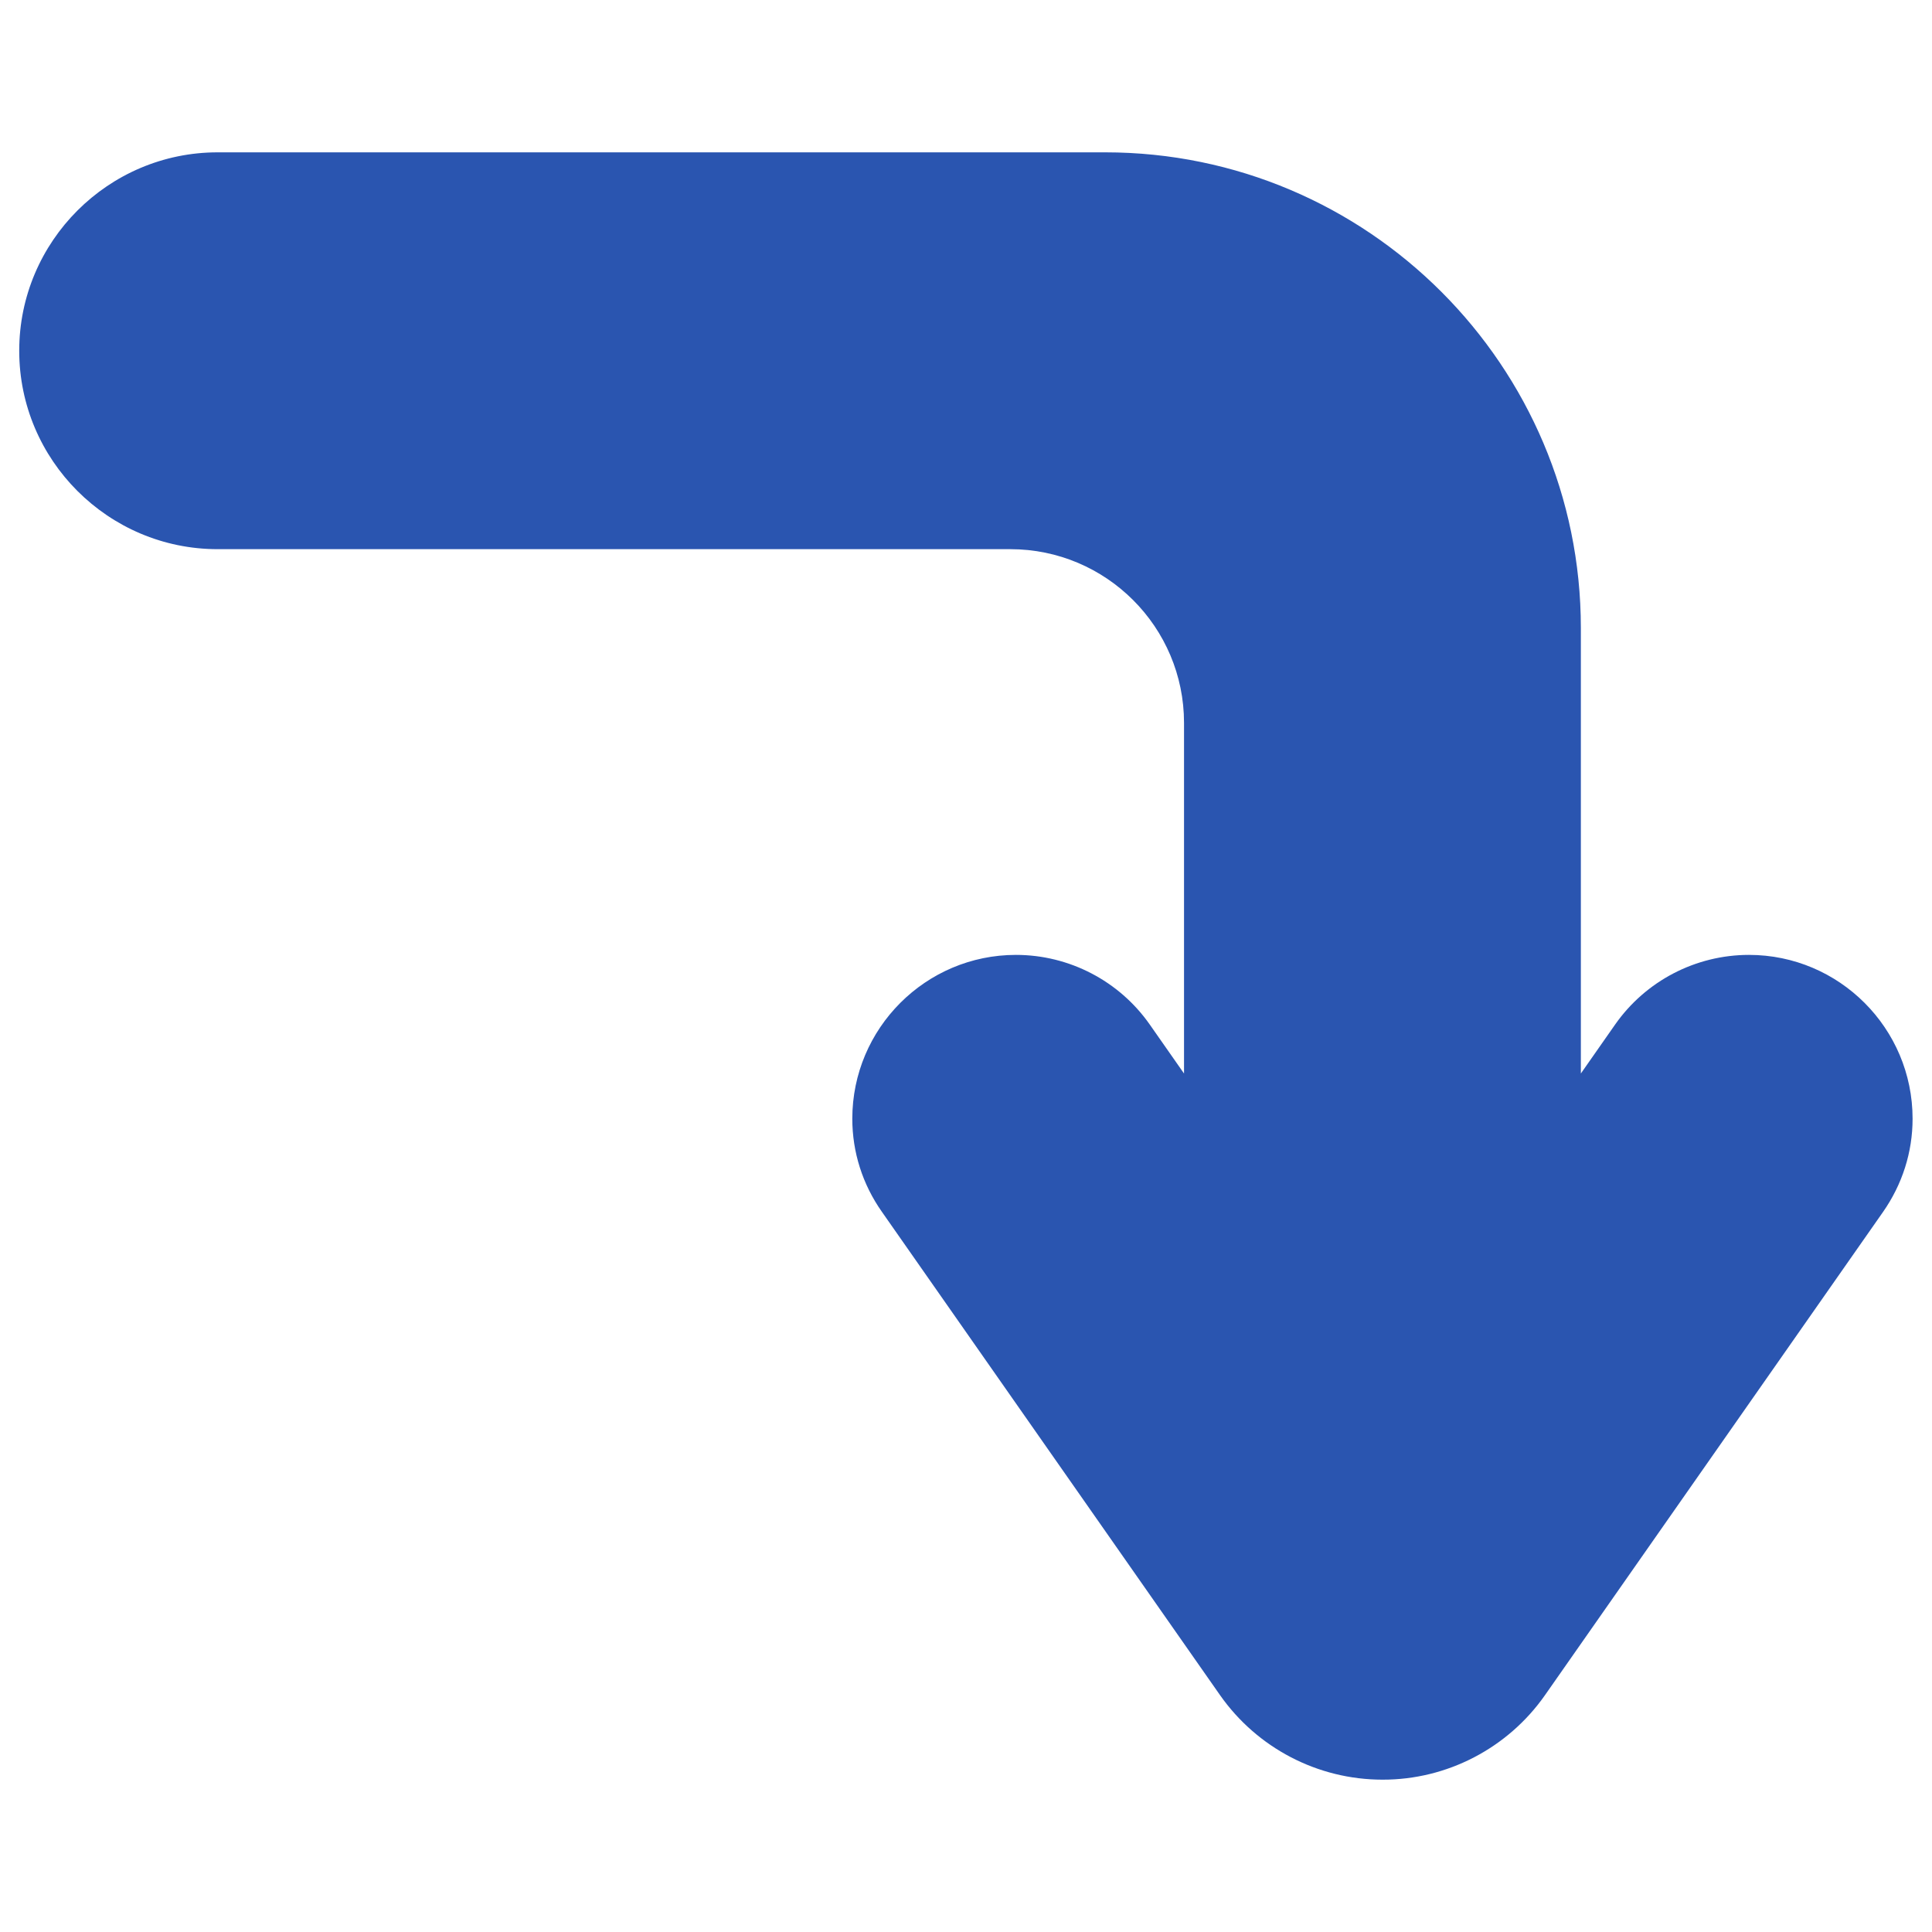 <?xml version="1.0" encoding="UTF-8" standalone="no"?>
<!-- Svg Vector Icons : http://www.onlinewebfonts.com/icon -->

<svg
   xmlns:dc="http://purl.org/dc/elements/1.1/"
   xmlns:cc="http://creativecommons.org/ns#"
   xmlns:rdf="http://www.w3.org/1999/02/22-rdf-syntax-ns#"
   xmlns:svg="http://www.w3.org/2000/svg"
   xmlns="http://www.w3.org/2000/svg"
   xmlns:sodipodi="http://sodipodi.sourceforge.net/DTD/sodipodi-0.dtd"
   xmlns:inkscape="http://www.inkscape.org/namespaces/inkscape"
   version="1.1"
   x="0px"
   y="0px"
   viewBox="0 0 1000 1000"
   enable-background="new 0 0 1000 1000"
   xml:space="preserve"
   id="svg893"
   sodipodi:docname="8c351a93dd2df48e70cc8dacaffab392.svg"
   inkscape:version="0.92.2 (5c3e80d, 2017-08-06)"><defs
     id="defs897" /><sodipodi:namedview
     pagecolor="#ffffff"
     bordercolor="#666666"
     borderopacity="1"
     objecttolerance="10"
     gridtolerance="10"
     guidetolerance="10"
     inkscape:pageopacity="0"
     inkscape:pageshadow="2"
     inkscape:window-width="1366"
     inkscape:window-height="705"
     id="namedview895"
     showgrid="false"
     inkscape:zoom="0.476"
     inkscape:cx="500"
     inkscape:cy="500"
     inkscape:window-x="-8"
     inkscape:window-y="-8"
     inkscape:window-maximized="1"
     inkscape:current-layer="g891" /><g
     id="g891"
     transform="rotate(90,499.95,500)"><path
       d="M 877.4,200.3 627.4,25.4 C 613,15.3 596.3,10 579,10 c -46.8,0 -84.8,38 -84.8,84.7 0,27.6 13.5,53.5 36.1,69.3 l 25.3,17.7 H 325 C 189.3,181.7 78.8,292.1 78.8,427.9 v 459.4 c 0,56.6 46.1,102.7 102.7,102.7 56.6,0 102.7,-46.1 102.7,-102.7 V 477 c 0,-49.6 40.3,-89.9 89.9,-89.9 h 181.5 l -25.3,17.7 c -22.6,15.8 -36.1,41.7 -36.1,69.3 0,46.7 38,84.7 84.8,84.7 0,0 0,0 0,0 17.3,0 34,-5.3 48.3,-15.4 l 250,-174.9 c 27.4,-19.2 43.8,-50.6 43.8,-84.1 0.1,-33.4 -16.3,-64.9 -43.7,-84.1 z"
       id="path859"
       inkscape:connector-curvature="0"
       style="fill:#2a55b0;fill-opacity:1" /><g
       id="g861" /><g
       id="g863" /><g
       id="g865" /><g
       id="g867" /><g
       id="g869" /><g
       id="g871" /><g
       id="g873" /><g
       id="g875" /><g
       id="g877" /><g
       id="g879" /><g
       id="g881" /><g
       id="g883" /><g
       id="g885" /><g
       id="g887" /><g
       id="g889" /></g></svg>